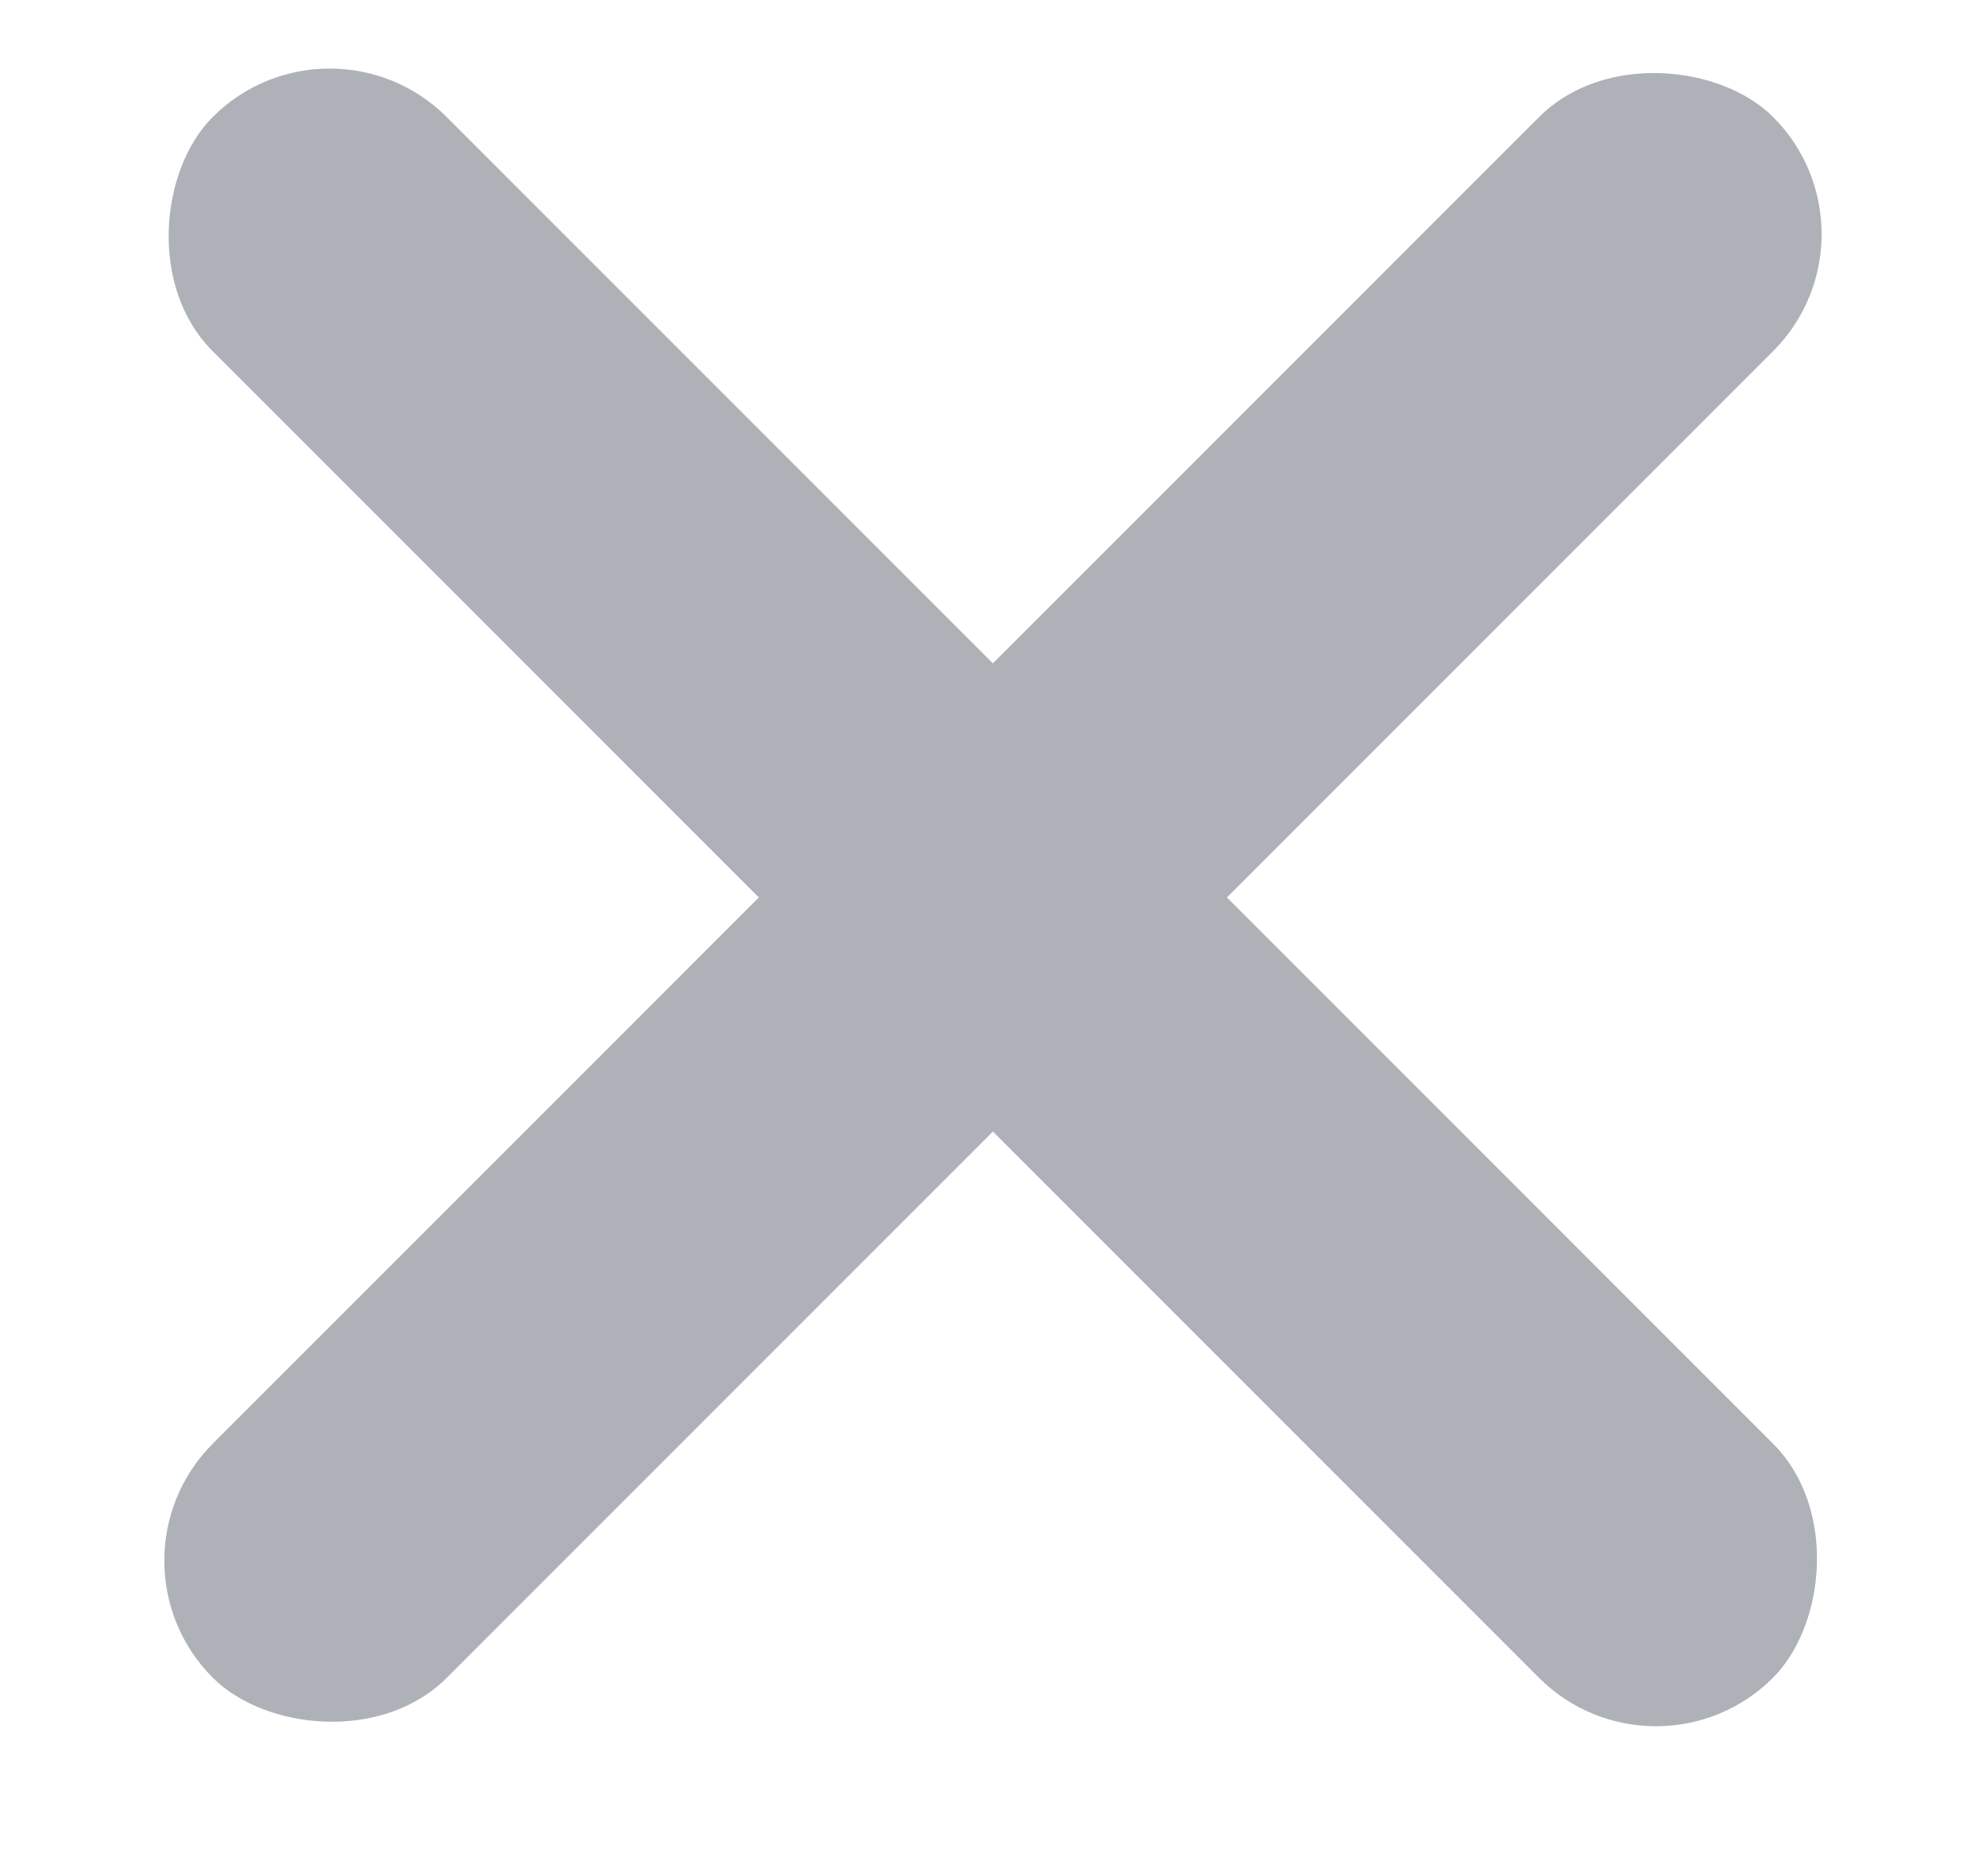 <svg width="18" height="17" viewBox="0 0 18 17" fill="none" xmlns="http://www.w3.org/2000/svg">
<rect x="0.868" y="14.142" width="20" height="3" rx="1.5" transform="rotate(-45 0.868 14.142)" fill="#AEB2B8"/>
<rect x="2.988" width="20" height="3" rx="1.5" transform="rotate(45 2.988 0)" fill="#AEB2B8"/>
</svg>
